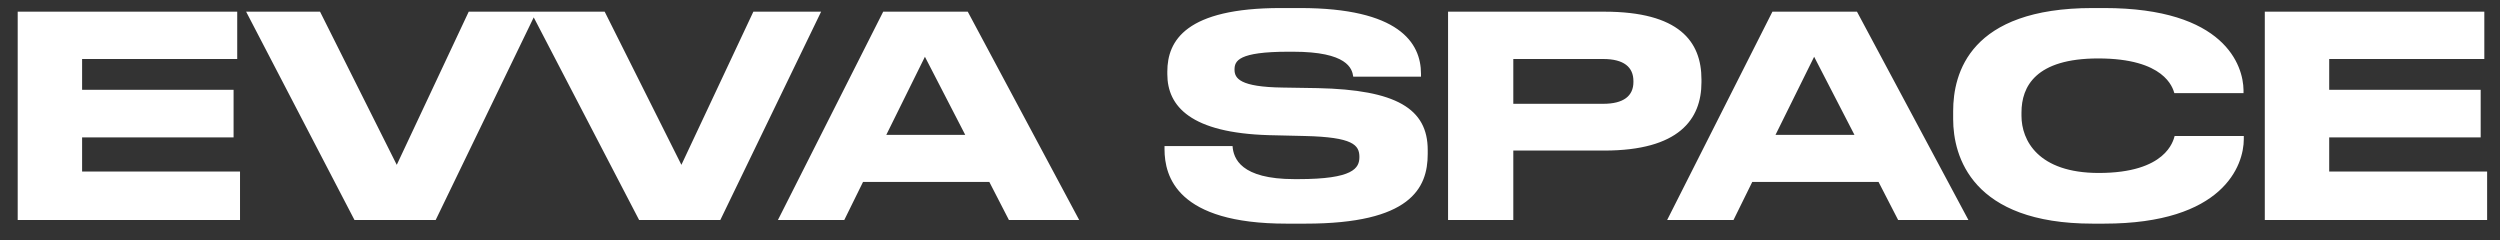 <svg id="logo" fill="#fff"  width="125" height="12" viewBox="0 0 125 12"  xmlns="http://www.w3.org/2000/svg">
<rect x="0" y="0" width="125" height="12" fill="#333333" stroke="none"/>
<path d="M0.885 0.584V11H12.001V8.578H4.105V6.87H11.679V4.49H4.105V2.95H11.861V0.584H0.885ZM26.824 0.584H23.436L19.838 8.242L16.002 0.584H12.306L17.724 11H21.784L26.824 0.584ZM41.056 0.584H37.668L34.07 8.242L30.234 0.584H26.538L31.956 11H36.016L41.056 0.584ZM50.446 11H53.96L48.388 0.584H44.16L38.896 11H42.214L43.152 9.096H49.466L50.446 11ZM44.314 6.744L46.246 2.838L48.262 6.744H44.314ZM71.386 7.696V7.5C71.386 5.428 69.804 4.49 65.884 4.406L64.134 4.378C61.992 4.35 61.726 3.916 61.726 3.482C61.726 3.048 61.908 2.586 64.428 2.586H64.652C67.368 2.586 67.606 3.426 67.662 3.832H71.05V3.692C71.05 2.124 69.93 0.402 65.002 0.402H64.036C59.304 0.402 58.366 2.026 58.366 3.58V3.706C58.366 5.33 59.556 6.646 63.448 6.758L65.24 6.8C67.648 6.856 67.97 7.248 67.97 7.85C67.97 8.41 67.662 8.956 64.918 8.956H64.722C62.034 8.956 61.67 7.92 61.628 7.304H58.226V7.458C58.226 8.83 58.856 11.182 64.316 11.182H65.282C70.518 11.182 71.386 9.418 71.386 7.696ZM80.215 7.528C83.939 7.528 85.073 5.974 85.073 4.112V3.972C85.073 2.068 83.953 0.584 80.215 0.584H72.403V11H75.665V7.528H80.215ZM75.665 2.95H80.159C81.195 2.95 81.671 3.356 81.671 4.056V4.098C81.671 4.798 81.18 5.19 80.159 5.19H75.665V2.95ZM94.907 11H98.421L92.849 0.584H88.621L83.357 11H86.675L87.613 9.096H93.927L94.907 11ZM88.775 6.744L90.707 2.838L92.723 6.744H88.775ZM112.19 6.954V6.8H108.732C108.662 7.038 108.312 8.648 104.938 8.648C101.9 8.648 101.074 7.01 101.074 5.792V5.624C101.074 4.322 101.788 2.922 104.91 2.922C108.228 2.922 108.634 4.378 108.718 4.658H112.176V4.504C112.162 3.286 111.252 0.402 105.204 0.402H104.63C98.484 0.402 97.658 3.664 97.658 5.554V5.96C97.658 7.822 98.596 11.182 104.63 11.182H105.204C111.168 11.182 112.19 8.27 112.19 6.954ZM113.24 0.584V11H124.356V8.578H116.46V6.87H124.034V4.49H116.46V2.95H124.216V0.584H113.24Z" />
</svg>
